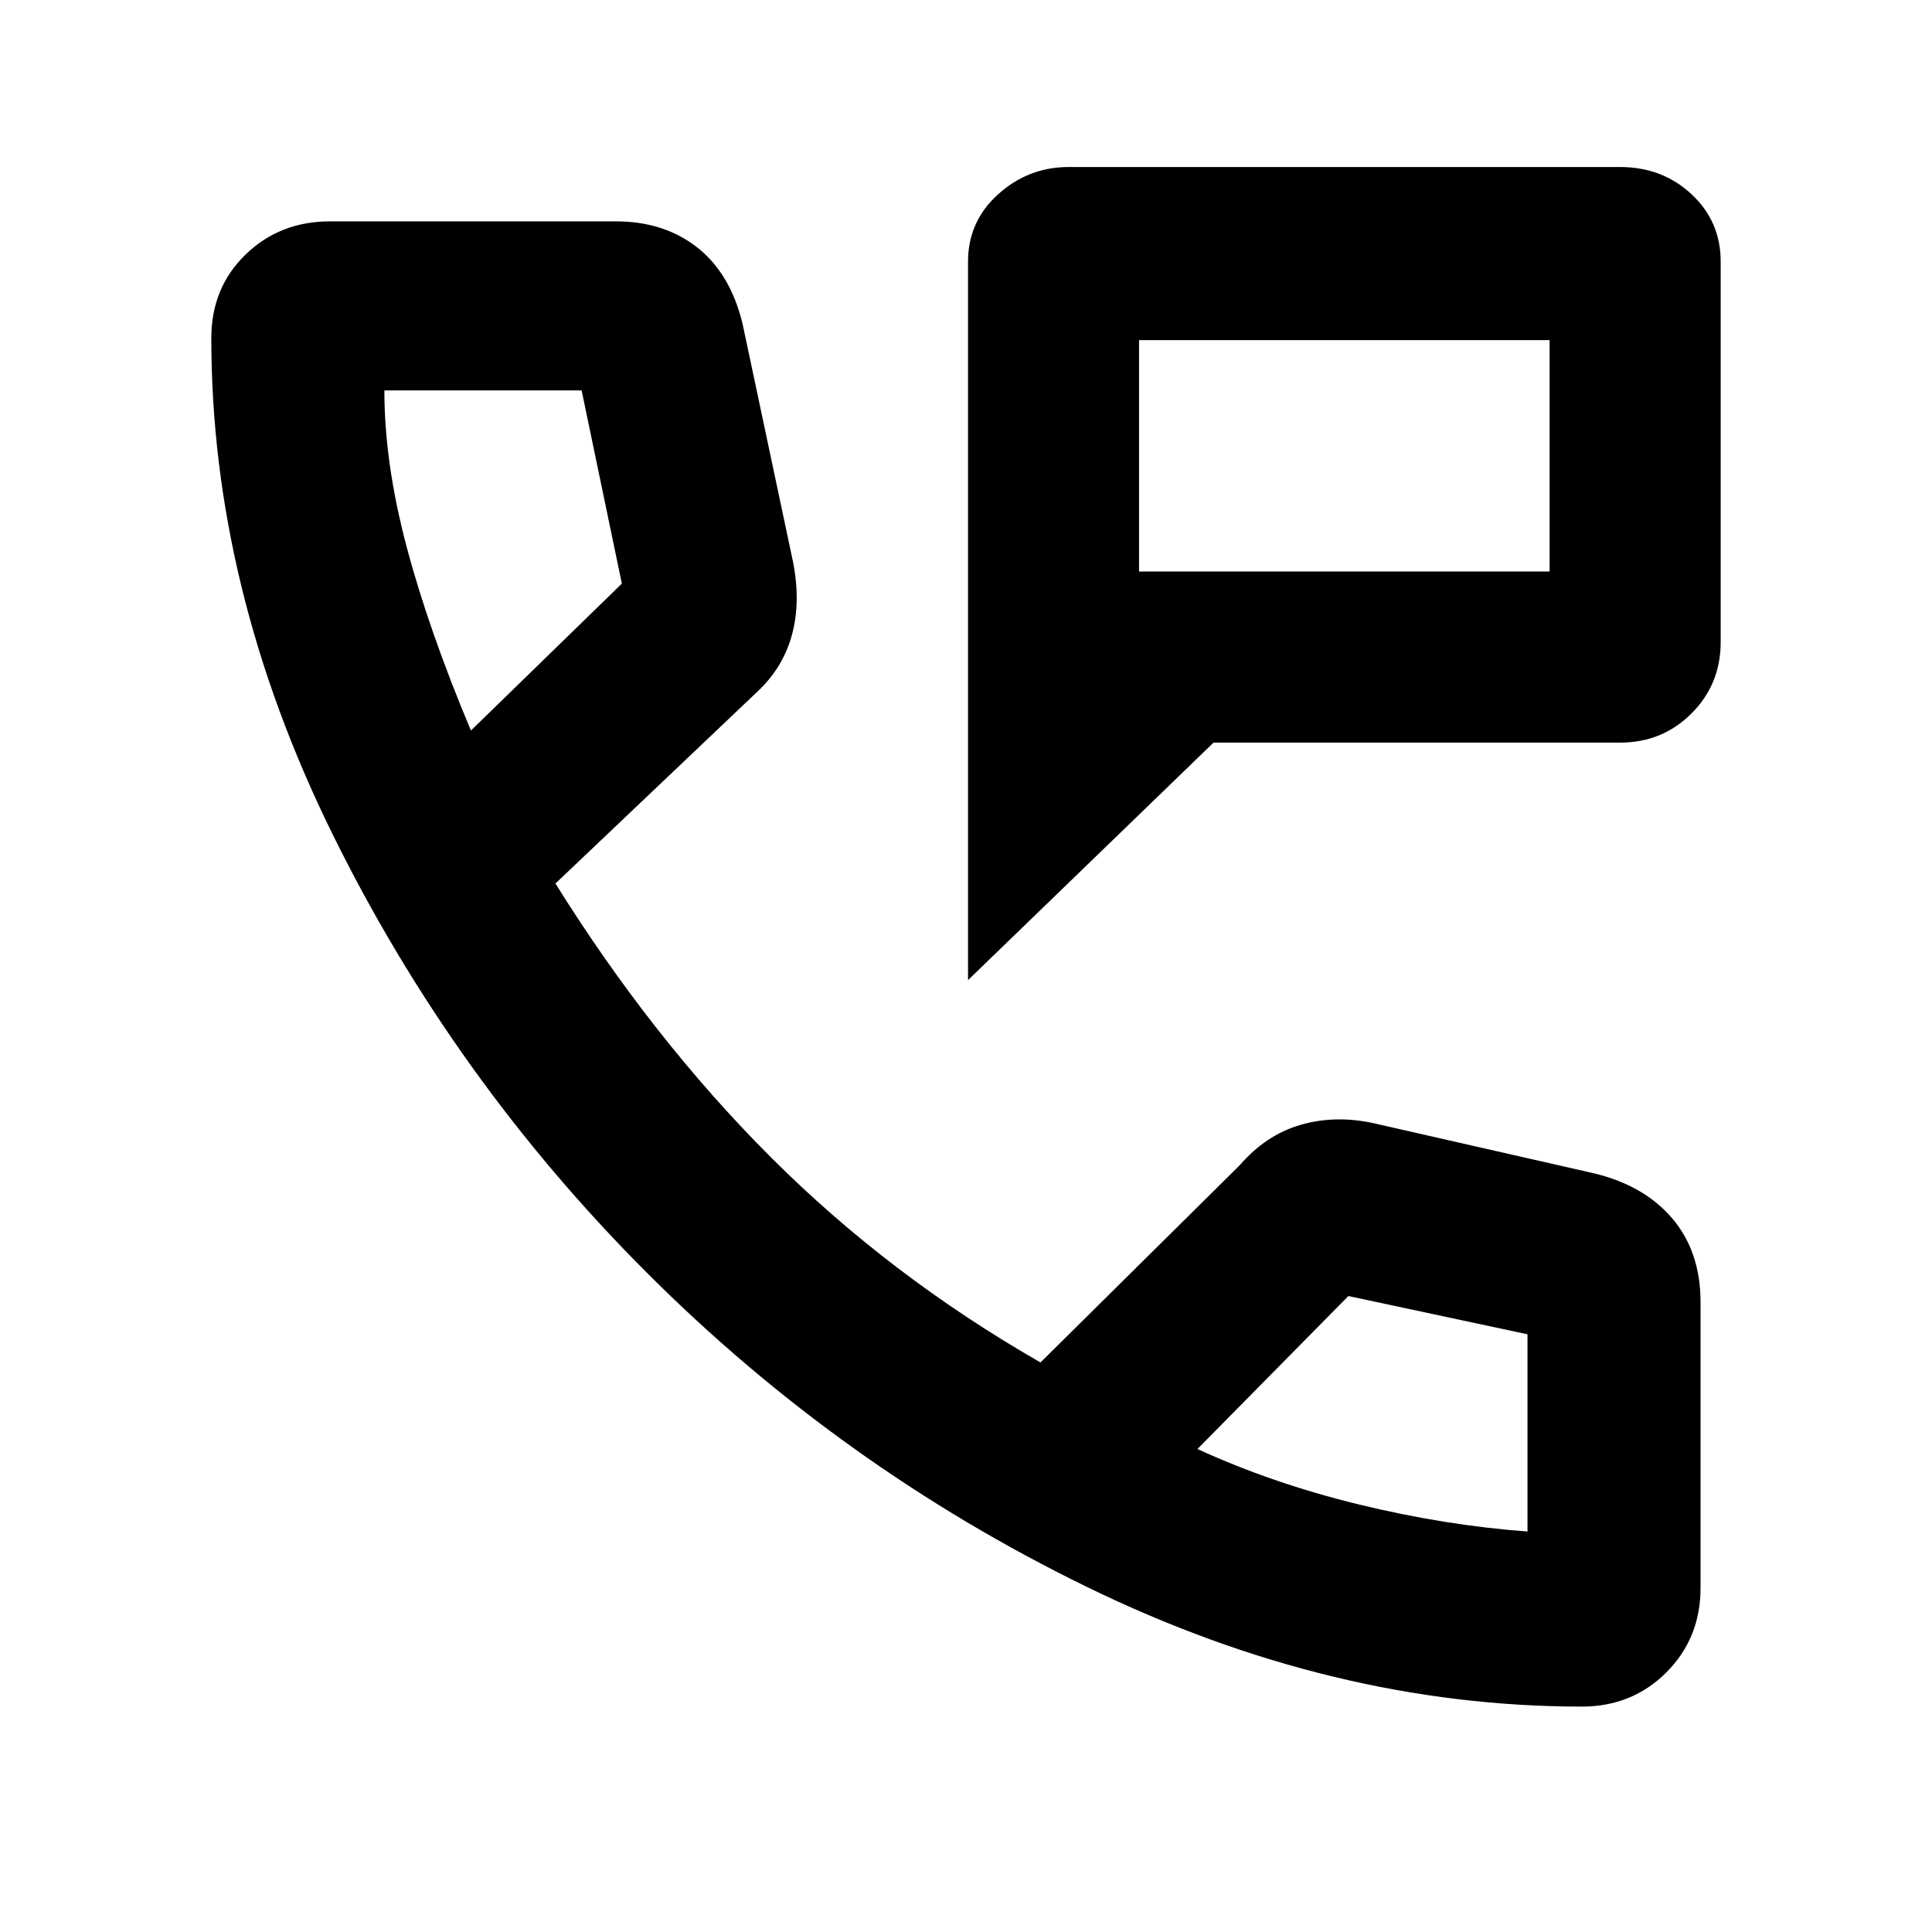 <svg xmlns="http://www.w3.org/2000/svg" height="40" width="40"><path d="M20.042 20.292V5.417Q20.042 4.583 20.667 4.021Q21.292 3.458 22.125 3.458H33.542Q34.417 3.458 35.021 4.021Q35.625 4.583 35.625 5.417V13.292Q35.625 14.167 35.021 14.771Q34.417 15.375 33.542 15.375H25.125ZM23.583 7.042V11.833ZM23.583 11.833H32.083V7.042H23.583ZM32.75 35.333Q27.583 35.333 22.5 32.854Q17.417 30.375 13.396 26.354Q9.375 22.333 6.875 17.25Q4.375 12.167 4.375 7Q4.375 5.958 5.083 5.271Q5.792 4.583 6.833 4.583H12.75Q13.75 4.583 14.438 5.125Q15.125 5.667 15.375 6.708L16.417 11.625Q16.583 12.458 16.396 13.146Q16.208 13.833 15.667 14.333L11.5 18.292Q13.5 21.5 15.958 23.958Q18.417 26.417 21.542 28.208L25.667 24.125Q26.208 23.5 26.917 23.292Q27.625 23.083 28.417 23.25L33 24.292Q34.042 24.542 34.625 25.229Q35.208 25.917 35.208 26.958V32.875Q35.208 33.917 34.5 34.625Q33.792 35.333 32.75 35.333ZM9.75 15.125 12.875 12.083Q12.875 12.083 12.875 12.083Q12.875 12.083 12.875 12.083L12.042 8.083Q12.042 8.083 12.042 8.083Q12.042 8.083 12.042 8.083H7.958Q7.958 8.083 7.958 8.083Q7.958 8.083 7.958 8.083Q7.958 9.583 8.417 11.313Q8.875 13.042 9.75 15.125ZM31.625 31.708Q31.625 31.708 31.625 31.708Q31.625 31.708 31.625 31.708V27.625Q31.625 27.625 31.625 27.625Q31.625 27.625 31.625 27.625L27.917 26.833Q27.917 26.833 27.917 26.833Q27.917 26.833 27.917 26.833L24.792 30Q26.333 30.708 28.125 31.146Q29.917 31.583 31.625 31.708ZM24.792 30Q24.792 30 24.792 30Q24.792 30 24.792 30Q24.792 30 24.792 30Q24.792 30 24.792 30Q24.792 30 24.792 30Q24.792 30 24.792 30Q24.792 30 24.792 30Q24.792 30 24.792 30ZM9.75 15.125Q9.75 15.125 9.75 15.125Q9.75 15.125 9.75 15.125Q9.75 15.125 9.75 15.125Q9.75 15.125 9.75 15.125Q9.75 15.125 9.75 15.125Q9.75 15.125 9.75 15.125Q9.75 15.125 9.75 15.125Q9.75 15.125 9.75 15.125Z"/></svg>